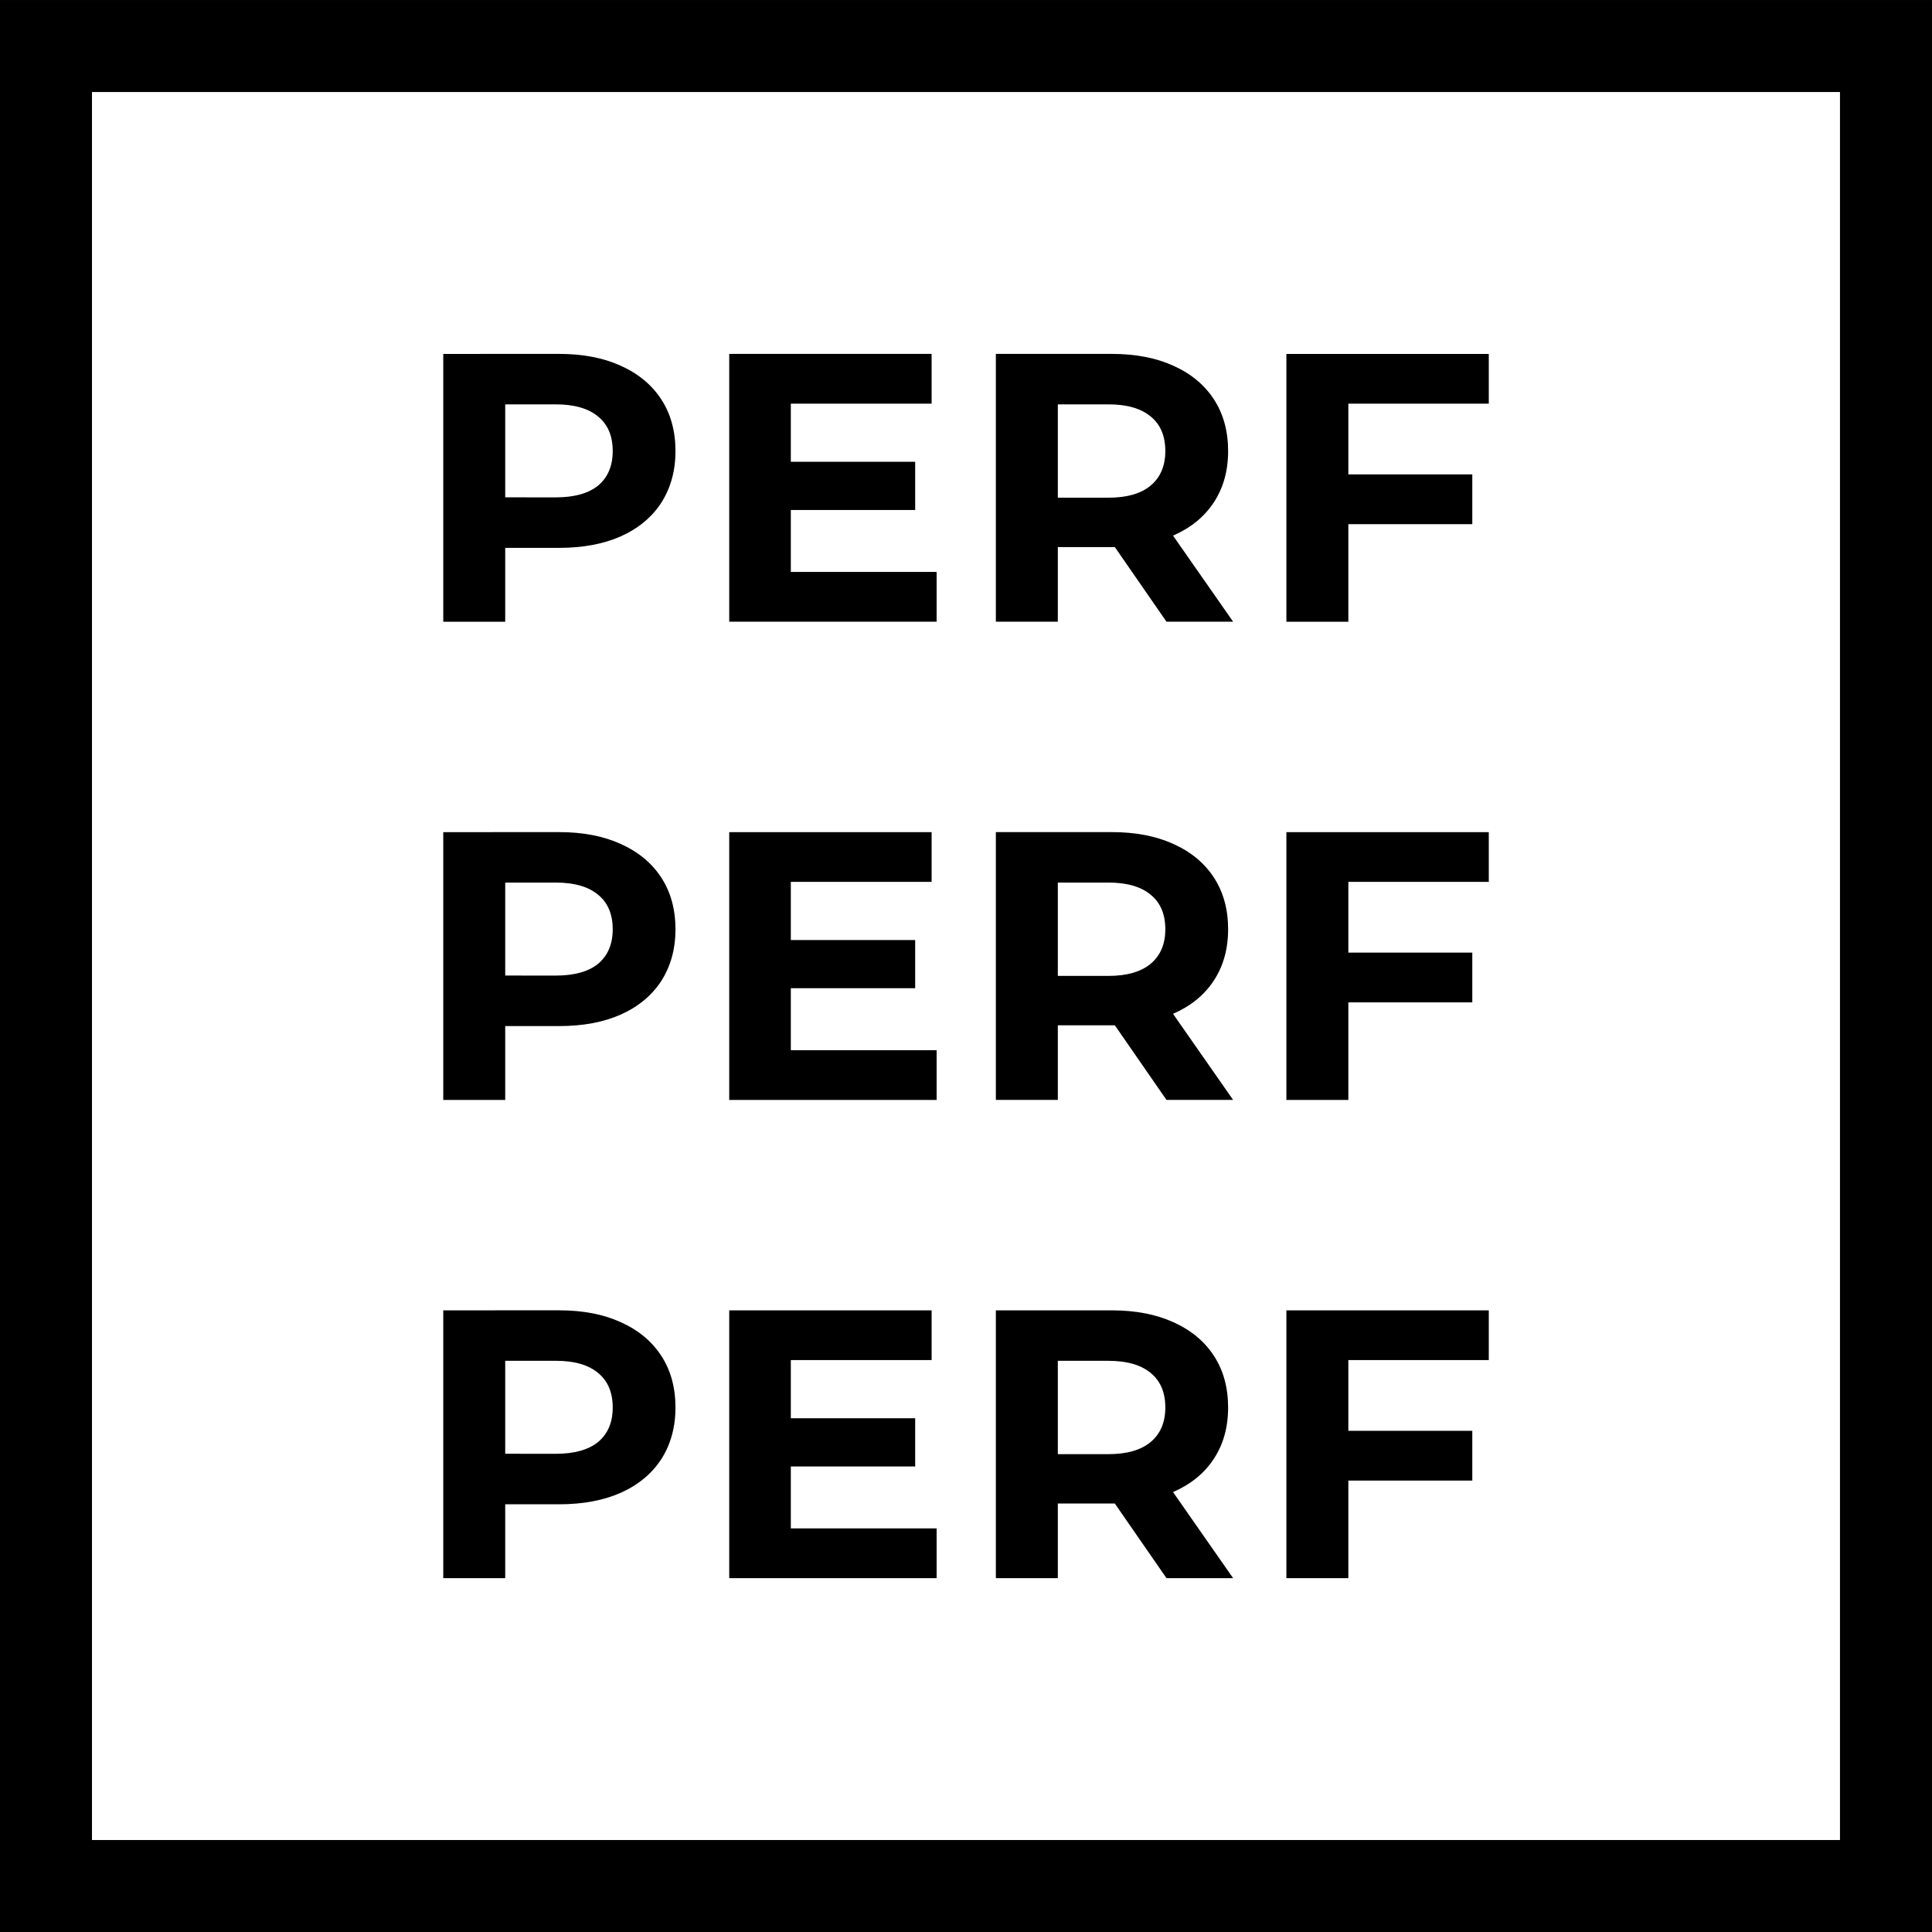 <?xml version="1.0" encoding="UTF-8" standalone="no"?>
<svg
   xmlns:dc="http://purl.org/dc/elements/1.1/"
   xmlns:cc="http://creativecommons.org/ns#"
   xmlns:rdf="http://www.w3.org/1999/02/22-rdf-syntax-ns#"
   xmlns:svg="http://www.w3.org/2000/svg"
   xmlns="http://www.w3.org/2000/svg"
   width="53.446mm"
   height="53.446mm"
   viewBox="0 0 53.446 53.446"
   version="1.1"
   id="svg8">
  <rect x="0" y="0" width="53.446" height="53.446" fill="#808080" stroke="none"/>
  <defs
     id="defs2" />
  <g
     id="layer1"
     transform="translate(-45.849,-91.116)">
    <rect
       style="fill:#ffffff;fill-opacity:1;stroke:#000000;stroke-width:2.545;stroke-miterlimit:4;stroke-dasharray:none;stroke-opacity:1"
       id="rect815"
       width="50.901"
       height="50.901"
       x="47.121"
       y="92.389" />
    <g
       aria-label="PERF PERF PERF"
       style="font-style:normal;font-weight:normal;font-size:10.583px;line-height:1.25;font-family:sans-serif;letter-spacing:0px;word-spacing:0px;fill:#000000;fill-opacity:1;stroke:none;stroke-width:0.265"
       id="text819">
      <path
         d="m 61.317,100.906 q 0.984,0 1.704,0.328 0.73,0.328 1.122,0.931 0.392,0.603 0.392,1.429 0,0.815 -0.392,1.429 -0.392,0.603 -1.122,0.931 -0.72,0.318 -1.704,0.318 h -1.492 v 2.043 h -1.714 v -7.408 z m -0.095,3.969 q 0.773,0 1.175,-0.328 0.402,-0.339 0.402,-0.953 0,-0.624 -0.402,-0.953 -0.402,-0.339 -1.175,-0.339 h -1.397 v 2.572 z"
         style="font-style:normal;font-variant:normal;font-weight:bold;font-stretch:normal;line-height:1;font-family:Montserrat;-inkscape-font-specification:'Montserrat Bold';letter-spacing:0.265px;fill:#000000;fill-opacity:1;stroke-width:0.265"
         id="path842" />
      <path
         d="m 71.759,106.938 v 1.376 H 66.022 v -7.408 h 5.599 v 1.376 h -3.895 v 1.609 H 71.166 v 1.333 h -3.44 v 1.714 z"
         style="font-style:normal;font-variant:normal;font-weight:bold;font-stretch:normal;line-height:1;font-family:Montserrat;-inkscape-font-specification:'Montserrat Bold';letter-spacing:0.265px;fill:#000000;fill-opacity:1;stroke-width:0.265"
         id="path844" />
      <path
         d="m 78.118,108.314 -1.429,-2.064 h -0.085 -1.492 v 2.064 h -1.714 v -7.408 h 3.207 q 0.984,0 1.704,0.328 0.73,0.328 1.122,0.931 0.392,0.603 0.392,1.429 0,0.826 -0.402,1.429 -0.392,0.593 -1.122,0.91 l 1.662,2.381 z m -0.032,-4.72 q 0,-0.624 -0.402,-0.953 -0.402,-0.339 -1.175,-0.339 h -1.397 v 2.582 h 1.397 q 0.773,0 1.175,-0.339 0.402,-0.339 0.402,-0.953 z"
         style="font-style:normal;font-variant:normal;font-weight:bold;font-stretch:normal;line-height:1;font-family:Montserrat;-inkscape-font-specification:'Montserrat Bold';letter-spacing:0.265px;fill:#000000;fill-opacity:1;stroke-width:0.265"
         id="path846" />
      <path
         d="m 83.149,102.282 v 1.958 h 3.429 v 1.376 h -3.429 v 2.699 h -1.714 v -7.408 h 5.599 v 1.376 z"
         style="font-style:normal;font-variant:normal;font-weight:bold;font-stretch:normal;line-height:1;font-family:Montserrat;-inkscape-font-specification:'Montserrat Bold';letter-spacing:0.265px;fill:#000000;fill-opacity:1;stroke-width:0.265"
         id="path848" />
      <path
         d="m 61.317,114.135 q 0.984,0 1.704,0.328 0.73,0.328 1.122,0.931 0.392,0.603 0.392,1.429 0,0.815 -0.392,1.429 -0.392,0.603 -1.122,0.931 -0.72,0.318 -1.704,0.318 h -1.492 v 2.043 h -1.714 v -7.408 z m -0.095,3.969 q 0.773,0 1.175,-0.328 0.402,-0.339 0.402,-0.953 0,-0.624 -0.402,-0.953 -0.402,-0.339 -1.175,-0.339 h -1.397 v 2.572 z"
         style="font-style:normal;font-variant:normal;font-weight:bold;font-stretch:normal;line-height:1;font-family:Montserrat;-inkscape-font-specification:'Montserrat Bold';letter-spacing:0.265px;fill:#000000;fill-opacity:1;stroke-width:0.265"
         id="path850" />
      <path
         d="m 71.759,120.168 v 1.376 H 66.022 v -7.408 h 5.599 v 1.376 h -3.895 v 1.609 H 71.166 v 1.333 h -3.44 v 1.714 z"
         style="font-style:normal;font-variant:normal;font-weight:bold;font-stretch:normal;line-height:1;font-family:Montserrat;-inkscape-font-specification:'Montserrat Bold';letter-spacing:0.265px;fill:#000000;fill-opacity:1;stroke-width:0.265"
         id="path852" />
      <path
         d="m 78.118,121.543 -1.429,-2.064 h -0.085 -1.492 v 2.064 h -1.714 v -7.408 h 3.207 q 0.984,0 1.704,0.328 0.73,0.328 1.122,0.931 0.392,0.603 0.392,1.429 0,0.826 -0.402,1.429 -0.392,0.593 -1.122,0.91 l 1.662,2.381 z m -0.032,-4.72 q 0,-0.624 -0.402,-0.953 -0.402,-0.339 -1.175,-0.339 h -1.397 v 2.582 h 1.397 q 0.773,0 1.175,-0.339 0.402,-0.339 0.402,-0.953 z"
         style="font-style:normal;font-variant:normal;font-weight:bold;font-stretch:normal;line-height:1;font-family:Montserrat;-inkscape-font-specification:'Montserrat Bold';letter-spacing:0.265px;fill:#000000;fill-opacity:1;stroke-width:0.265"
         id="path854" />
      <path
         d="m 83.149,115.511 v 1.958 h 3.429 v 1.376 h -3.429 v 2.699 h -1.714 v -7.408 h 5.599 v 1.376 z"
         style="font-style:normal;font-variant:normal;font-weight:bold;font-stretch:normal;line-height:1;font-family:Montserrat;-inkscape-font-specification:'Montserrat Bold';letter-spacing:0.265px;fill:#000000;fill-opacity:1;stroke-width:0.265"
         id="path856" />
      <path
         d="m 61.317,127.364 q 0.984,0 1.704,0.328 0.73,0.328 1.122,0.931 0.392,0.603 0.392,1.429 0,0.815 -0.392,1.429 -0.392,0.603 -1.122,0.931 -0.72,0.318 -1.704,0.318 h -1.492 v 2.043 h -1.714 v -7.408 z m -0.095,3.969 q 0.773,0 1.175,-0.328 0.402,-0.339 0.402,-0.953 0,-0.624 -0.402,-0.953 -0.402,-0.339 -1.175,-0.339 h -1.397 v 2.572 z"
         style="font-style:normal;font-variant:normal;font-weight:bold;font-stretch:normal;line-height:1;font-family:Montserrat;-inkscape-font-specification:'Montserrat Bold';letter-spacing:0.265px;fill:#000000;fill-opacity:1;stroke-width:0.265"
         id="path858" />
      <path
         d="m 71.759,133.397 v 1.376 H 66.022 v -7.408 h 5.599 v 1.376 h -3.895 v 1.609 H 71.166 v 1.333 h -3.44 v 1.714 z"
         style="font-style:normal;font-variant:normal;font-weight:bold;font-stretch:normal;line-height:1;font-family:Montserrat;-inkscape-font-specification:'Montserrat Bold';letter-spacing:0.265px;fill:#000000;fill-opacity:1;stroke-width:0.265"
         id="path860" />
      <path
         d="m 78.118,134.773 -1.429,-2.064 h -0.085 -1.492 v 2.064 h -1.714 v -7.408 h 3.207 q 0.984,0 1.704,0.328 0.73,0.328 1.122,0.931 0.392,0.603 0.392,1.429 0,0.826 -0.402,1.429 -0.392,0.593 -1.122,0.91 l 1.662,2.381 z m -0.032,-4.72 q 0,-0.624 -0.402,-0.953 -0.402,-0.339 -1.175,-0.339 h -1.397 v 2.582 h 1.397 q 0.773,0 1.175,-0.339 0.402,-0.339 0.402,-0.953 z"
         style="font-style:normal;font-variant:normal;font-weight:bold;font-stretch:normal;line-height:1;font-family:Montserrat;-inkscape-font-specification:'Montserrat Bold';letter-spacing:0.265px;fill:#000000;fill-opacity:1;stroke-width:0.265"
         id="path862" />
      <path
         d="m 83.149,128.74 v 1.958 h 3.429 v 1.376 h -3.429 v 2.699 h -1.714 v -7.408 h 5.599 v 1.376 z"
         style="font-style:normal;font-variant:normal;font-weight:bold;font-stretch:normal;line-height:1;font-family:Montserrat;-inkscape-font-specification:'Montserrat Bold';letter-spacing:0.265px;fill:#000000;fill-opacity:1;stroke-width:0.265"
         id="path864" />
    </g>
  </g>
</svg>
